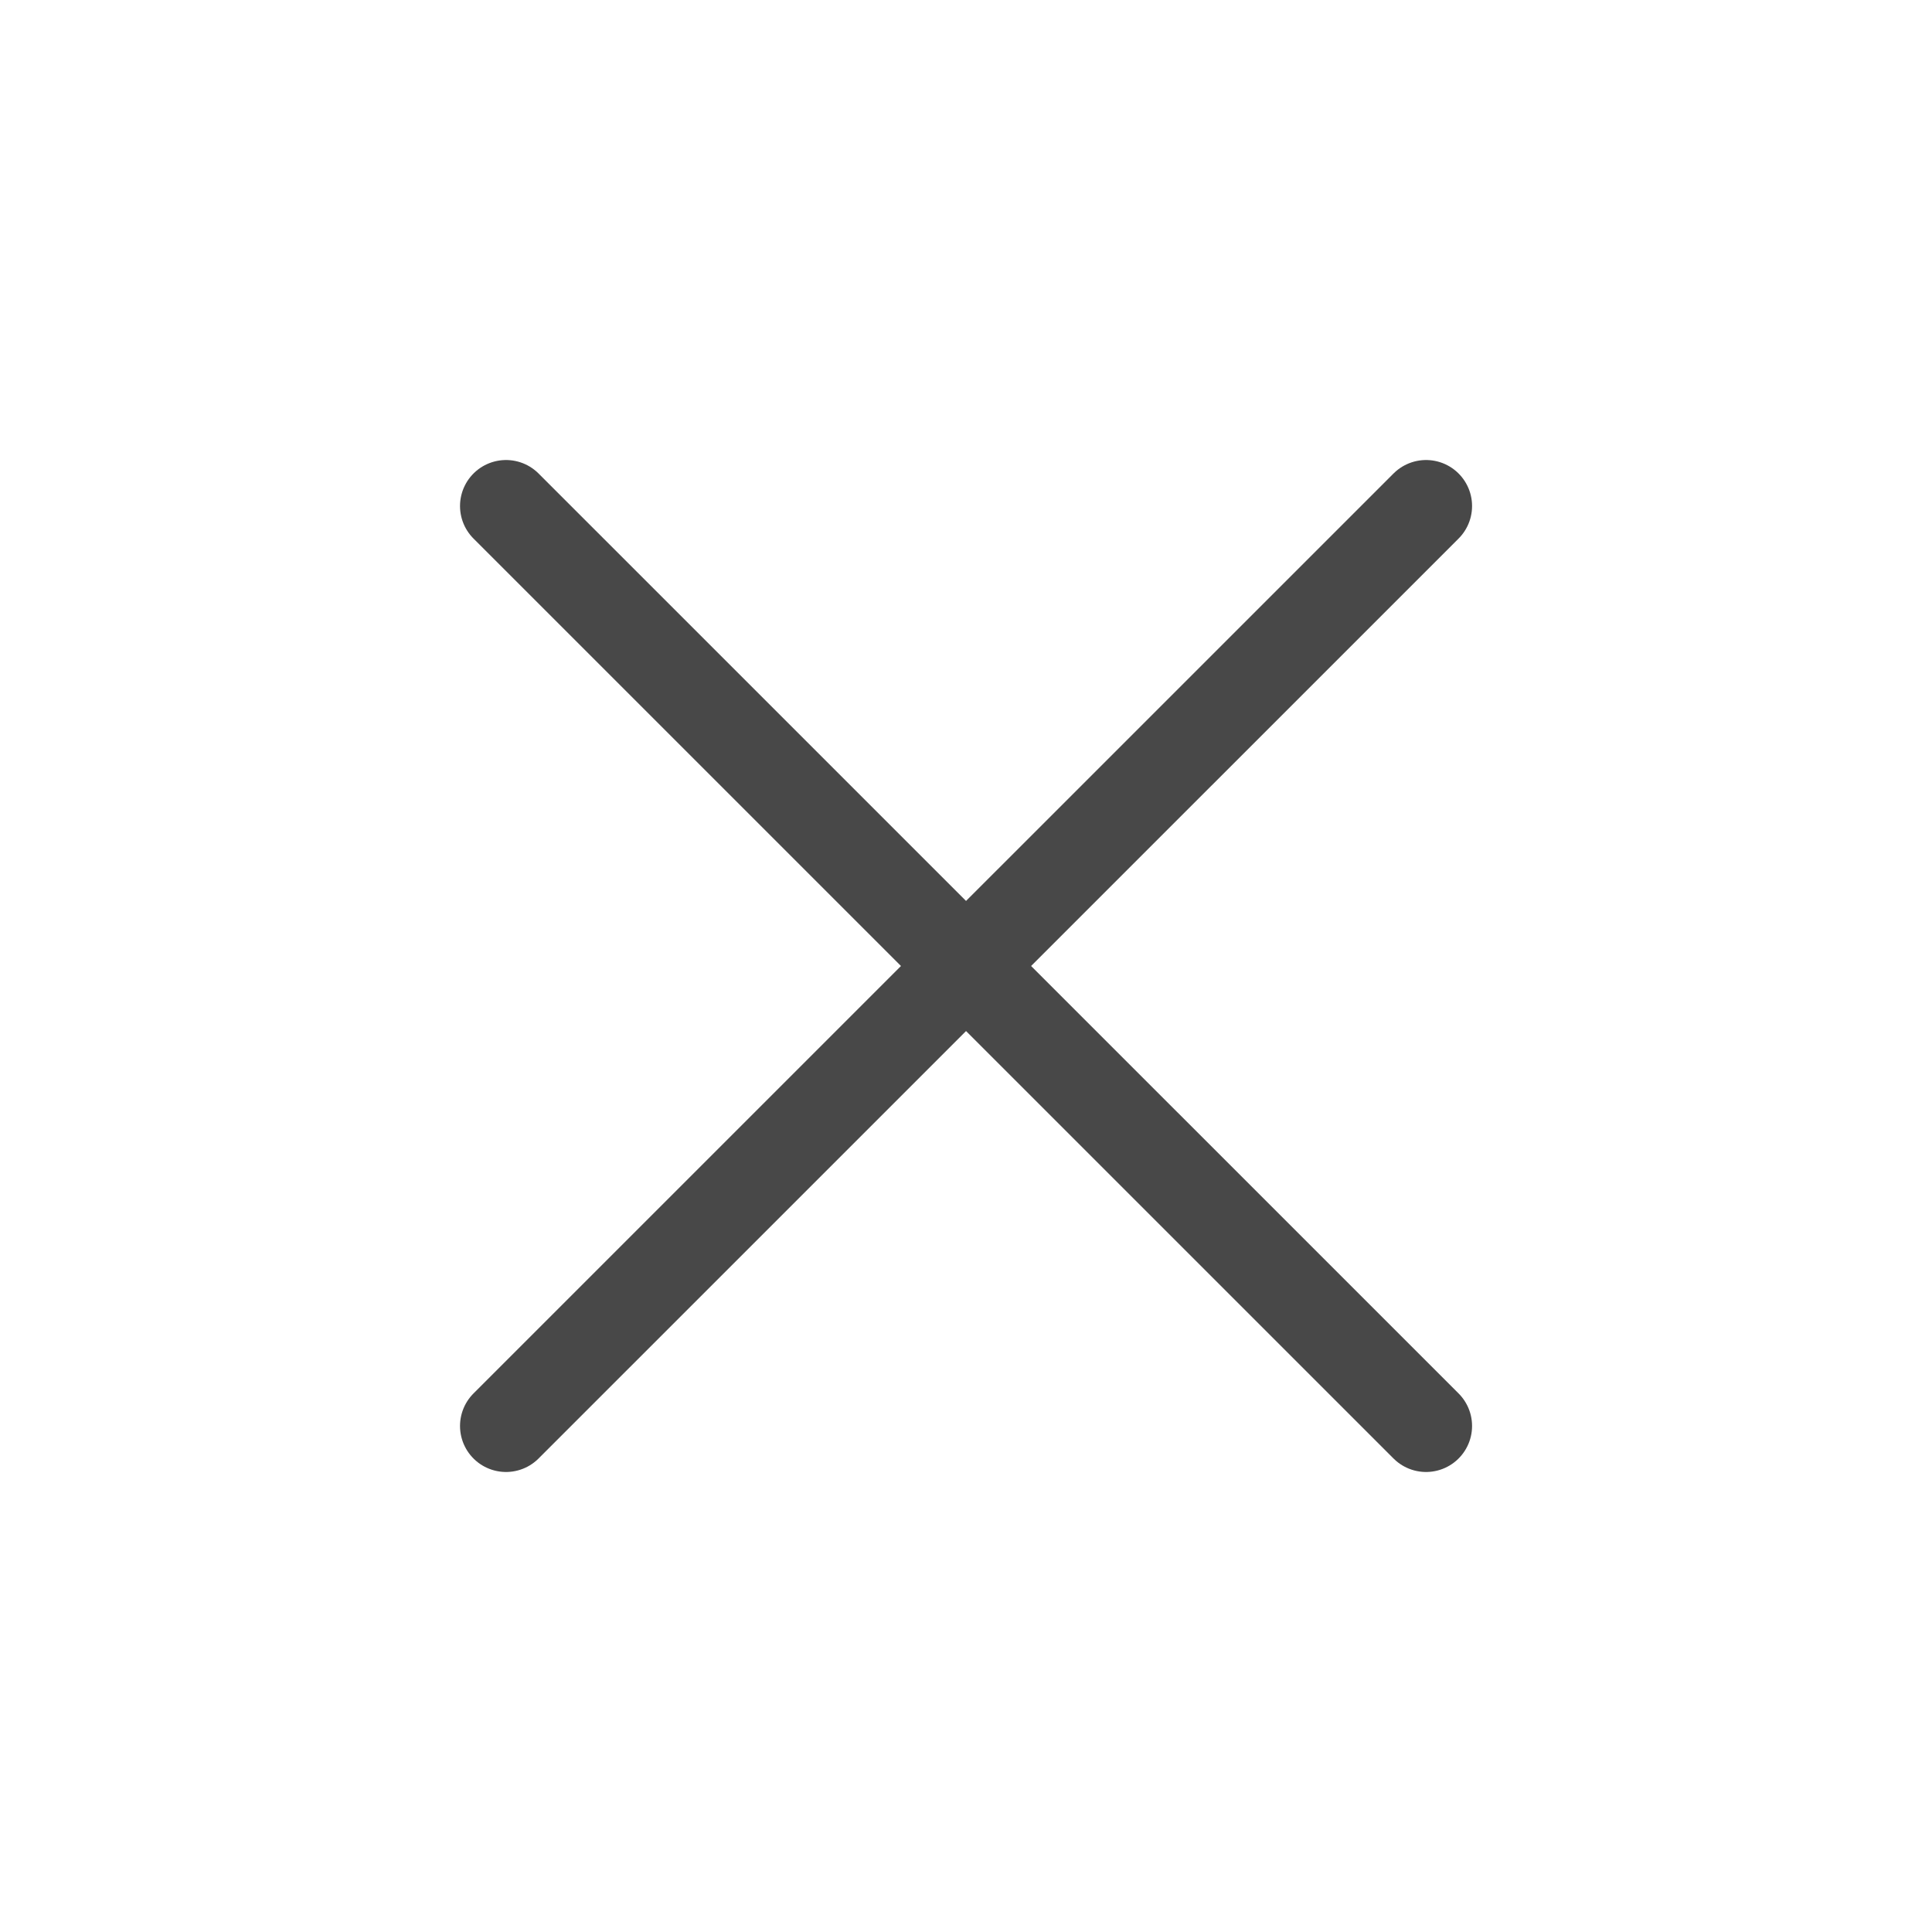 <svg width="24" height="24" viewBox="0 0 24 24" fill="none" xmlns="http://www.w3.org/2000/svg">
<path d="M17.715 6.286L6.286 17.714M17.715 17.714L6.286 6.286L17.715 17.714Z" stroke="#484848" stroke-width="1.143" stroke-linecap="round" stroke-linejoin="round"/>
</svg>
